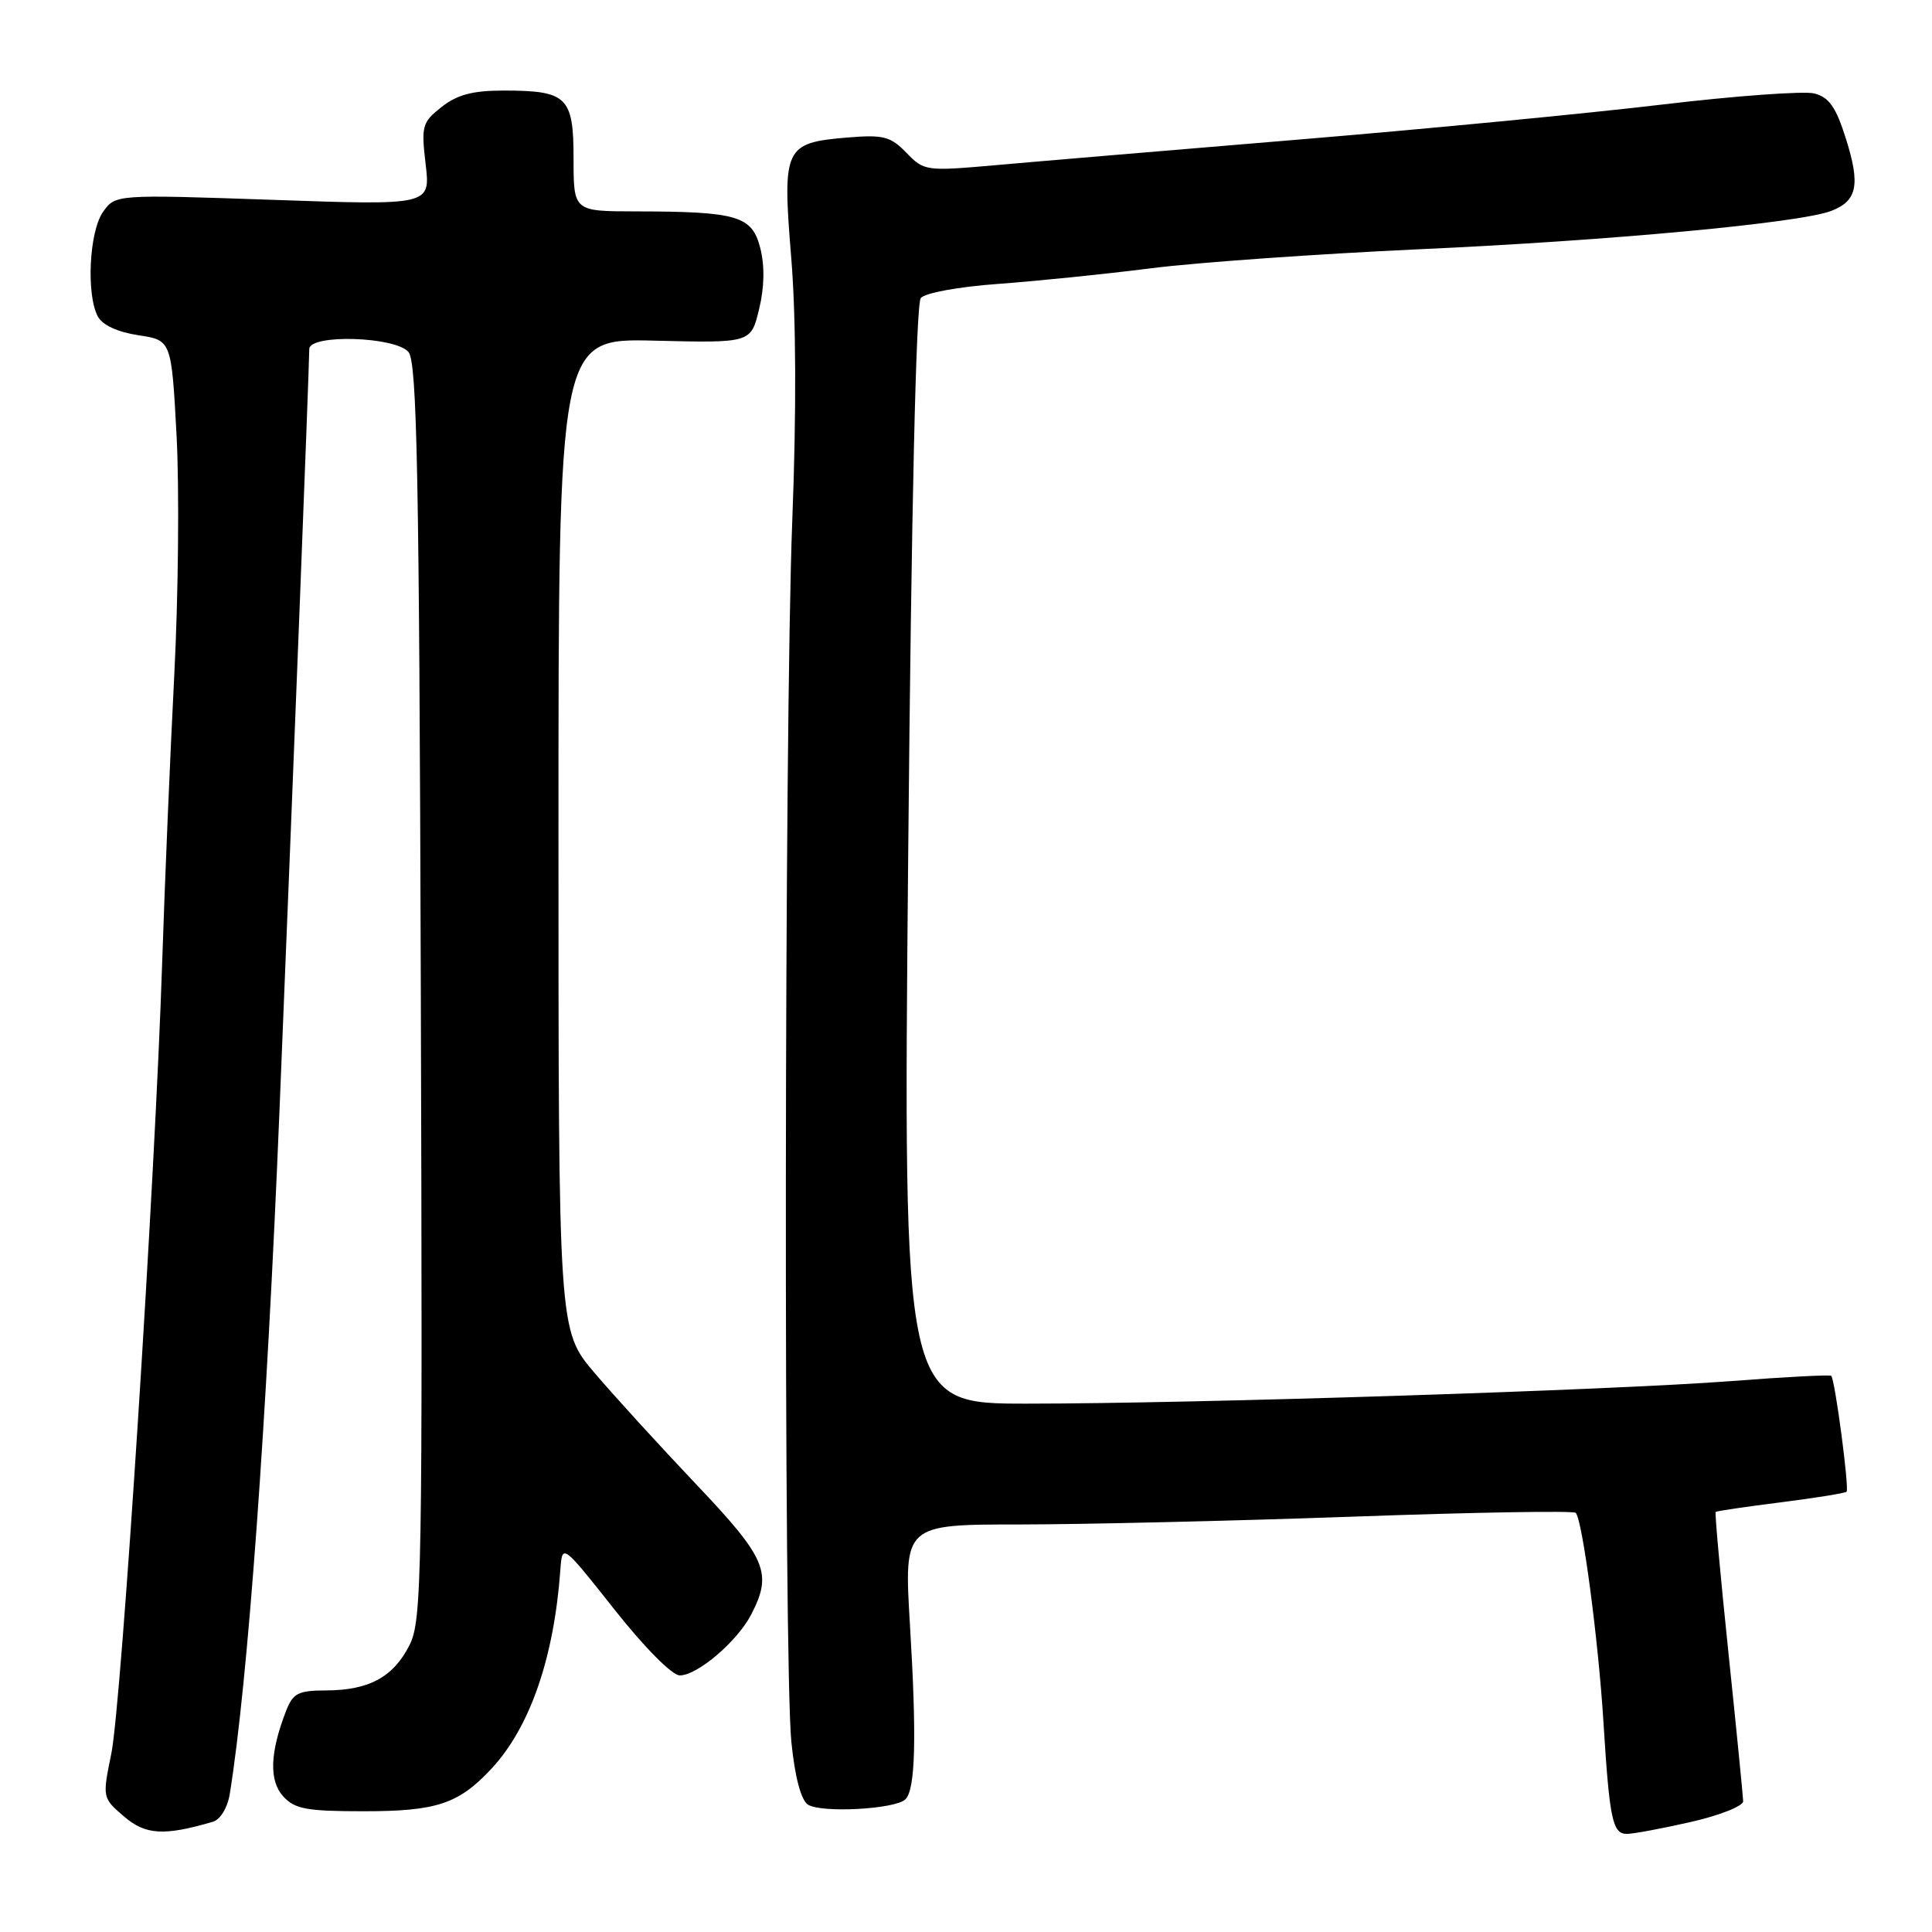 <?xml version="1.0" encoding="UTF-8" standalone="no"?>
<!DOCTYPE svg PUBLIC "-//W3C//DTD SVG 1.1//EN" "http://www.w3.org/Graphics/SVG/1.1/DTD/svg11.dtd" >
<svg xmlns="http://www.w3.org/2000/svg" xmlns:xlink="http://www.w3.org/1999/xlink" version="1.1" viewBox="0 0 256 256">
 <g >
 <path fill="currentColor"
d=" M 28.22 241.39 C 29.20 241.10 30.15 239.53 30.45 237.69 C 32.84 222.89 35.34 188.52 37.04 147.00 C 38.84 103.07 40.93 49.71 40.98 46.25 C 41.01 44.24 52.41 44.59 54.13 46.65 C 55.26 48.02 55.55 62.73 55.76 131.40 C 56.00 209.05 55.91 214.73 54.26 217.99 C 52.13 222.21 48.90 223.97 43.23 223.99 C 39.49 224.00 38.82 224.35 37.89 226.75 C 35.76 232.25 35.64 235.95 37.52 238.02 C 39.05 239.71 40.61 240.00 48.20 240.00 C 57.88 240.00 60.78 239.03 65.14 234.34 C 70.22 228.87 73.41 219.68 74.25 208.01 C 74.50 204.53 74.50 204.53 81.41 213.26 C 85.41 218.32 89.06 222.00 90.08 222.00 C 92.41 222.00 97.70 217.49 99.54 213.93 C 102.39 208.42 101.57 206.50 92.25 196.68 C 87.44 191.61 81.36 184.95 78.75 181.88 C 74.00 176.28 74.00 176.28 74.00 110.55 C 74.00 44.82 74.00 44.82 86.75 45.14 C 99.50 45.45 99.50 45.45 100.58 40.98 C 101.29 38.08 101.34 35.24 100.74 32.87 C 99.65 28.60 97.73 28.03 84.25 28.01 C 76.00 28.00 76.00 28.00 76.00 21.04 C 76.00 12.82 75.16 12.00 66.70 12.00 C 62.65 12.00 60.57 12.55 58.52 14.17 C 55.94 16.20 55.80 16.67 56.40 21.77 C 57.04 27.21 57.04 27.21 36.16 26.48 C 15.28 25.76 15.28 25.76 13.64 28.10 C 11.82 30.71 11.41 39.04 12.97 41.95 C 13.58 43.08 15.61 44.01 18.33 44.42 C 22.72 45.08 22.72 45.08 23.40 57.79 C 23.77 64.78 23.63 79.05 23.09 89.50 C 22.55 99.95 21.83 117.05 21.49 127.50 C 20.55 156.47 16.10 225.75 14.75 232.36 C 13.56 238.20 13.56 238.23 16.43 240.69 C 19.28 243.15 21.74 243.29 28.22 241.39 Z  M 224.05 241.42 C 227.87 240.55 230.99 239.31 230.98 238.67 C 230.96 238.03 230.09 229.19 229.03 219.03 C 227.97 208.87 227.21 200.46 227.33 200.34 C 227.45 200.22 231.32 199.65 235.93 199.07 C 240.54 198.49 244.48 197.85 244.68 197.66 C 245.06 197.27 243.15 182.82 242.65 182.31 C 242.48 182.14 236.52 182.45 229.42 183.00 C 213.53 184.21 158.32 185.99 136.09 185.99 C 119.67 186.00 119.67 186.00 120.34 113.35 C 120.76 67.43 121.38 40.25 122.01 39.49 C 122.57 38.81 127.07 37.99 132.25 37.62 C 137.34 37.25 146.45 36.32 152.50 35.55 C 158.55 34.78 174.53 33.65 188.00 33.03 C 213.31 31.89 238.43 29.55 242.64 27.95 C 246.09 26.63 246.53 24.51 244.60 18.40 C 243.27 14.17 242.36 12.88 240.39 12.38 C 239.01 12.04 229.92 12.70 220.19 13.86 C 210.46 15.02 188.78 17.11 172.00 18.50 C 155.22 19.90 137.22 21.41 132.00 21.88 C 122.69 22.70 122.45 22.67 120.11 20.25 C 118.00 18.07 117.06 17.83 112.31 18.22 C 103.93 18.92 103.65 19.52 104.84 34.12 C 105.49 42.04 105.54 54.61 104.98 69.00 C 103.92 96.12 103.82 220.52 104.86 230.81 C 105.32 235.42 106.13 238.49 107.04 239.11 C 108.76 240.27 118.67 239.74 119.98 238.41 C 121.30 237.09 121.48 230.27 120.57 215.25 C 119.78 202.00 119.78 202.00 135.14 202.00 C 143.59 201.99 163.49 201.53 179.38 200.96 C 195.26 200.39 208.50 200.16 208.79 200.46 C 209.68 201.34 211.80 217.36 212.47 228.26 C 213.27 241.11 213.67 243.00 215.57 243.00 C 216.42 243.00 220.23 242.29 224.05 241.42 Z "/>
</g>
</svg>